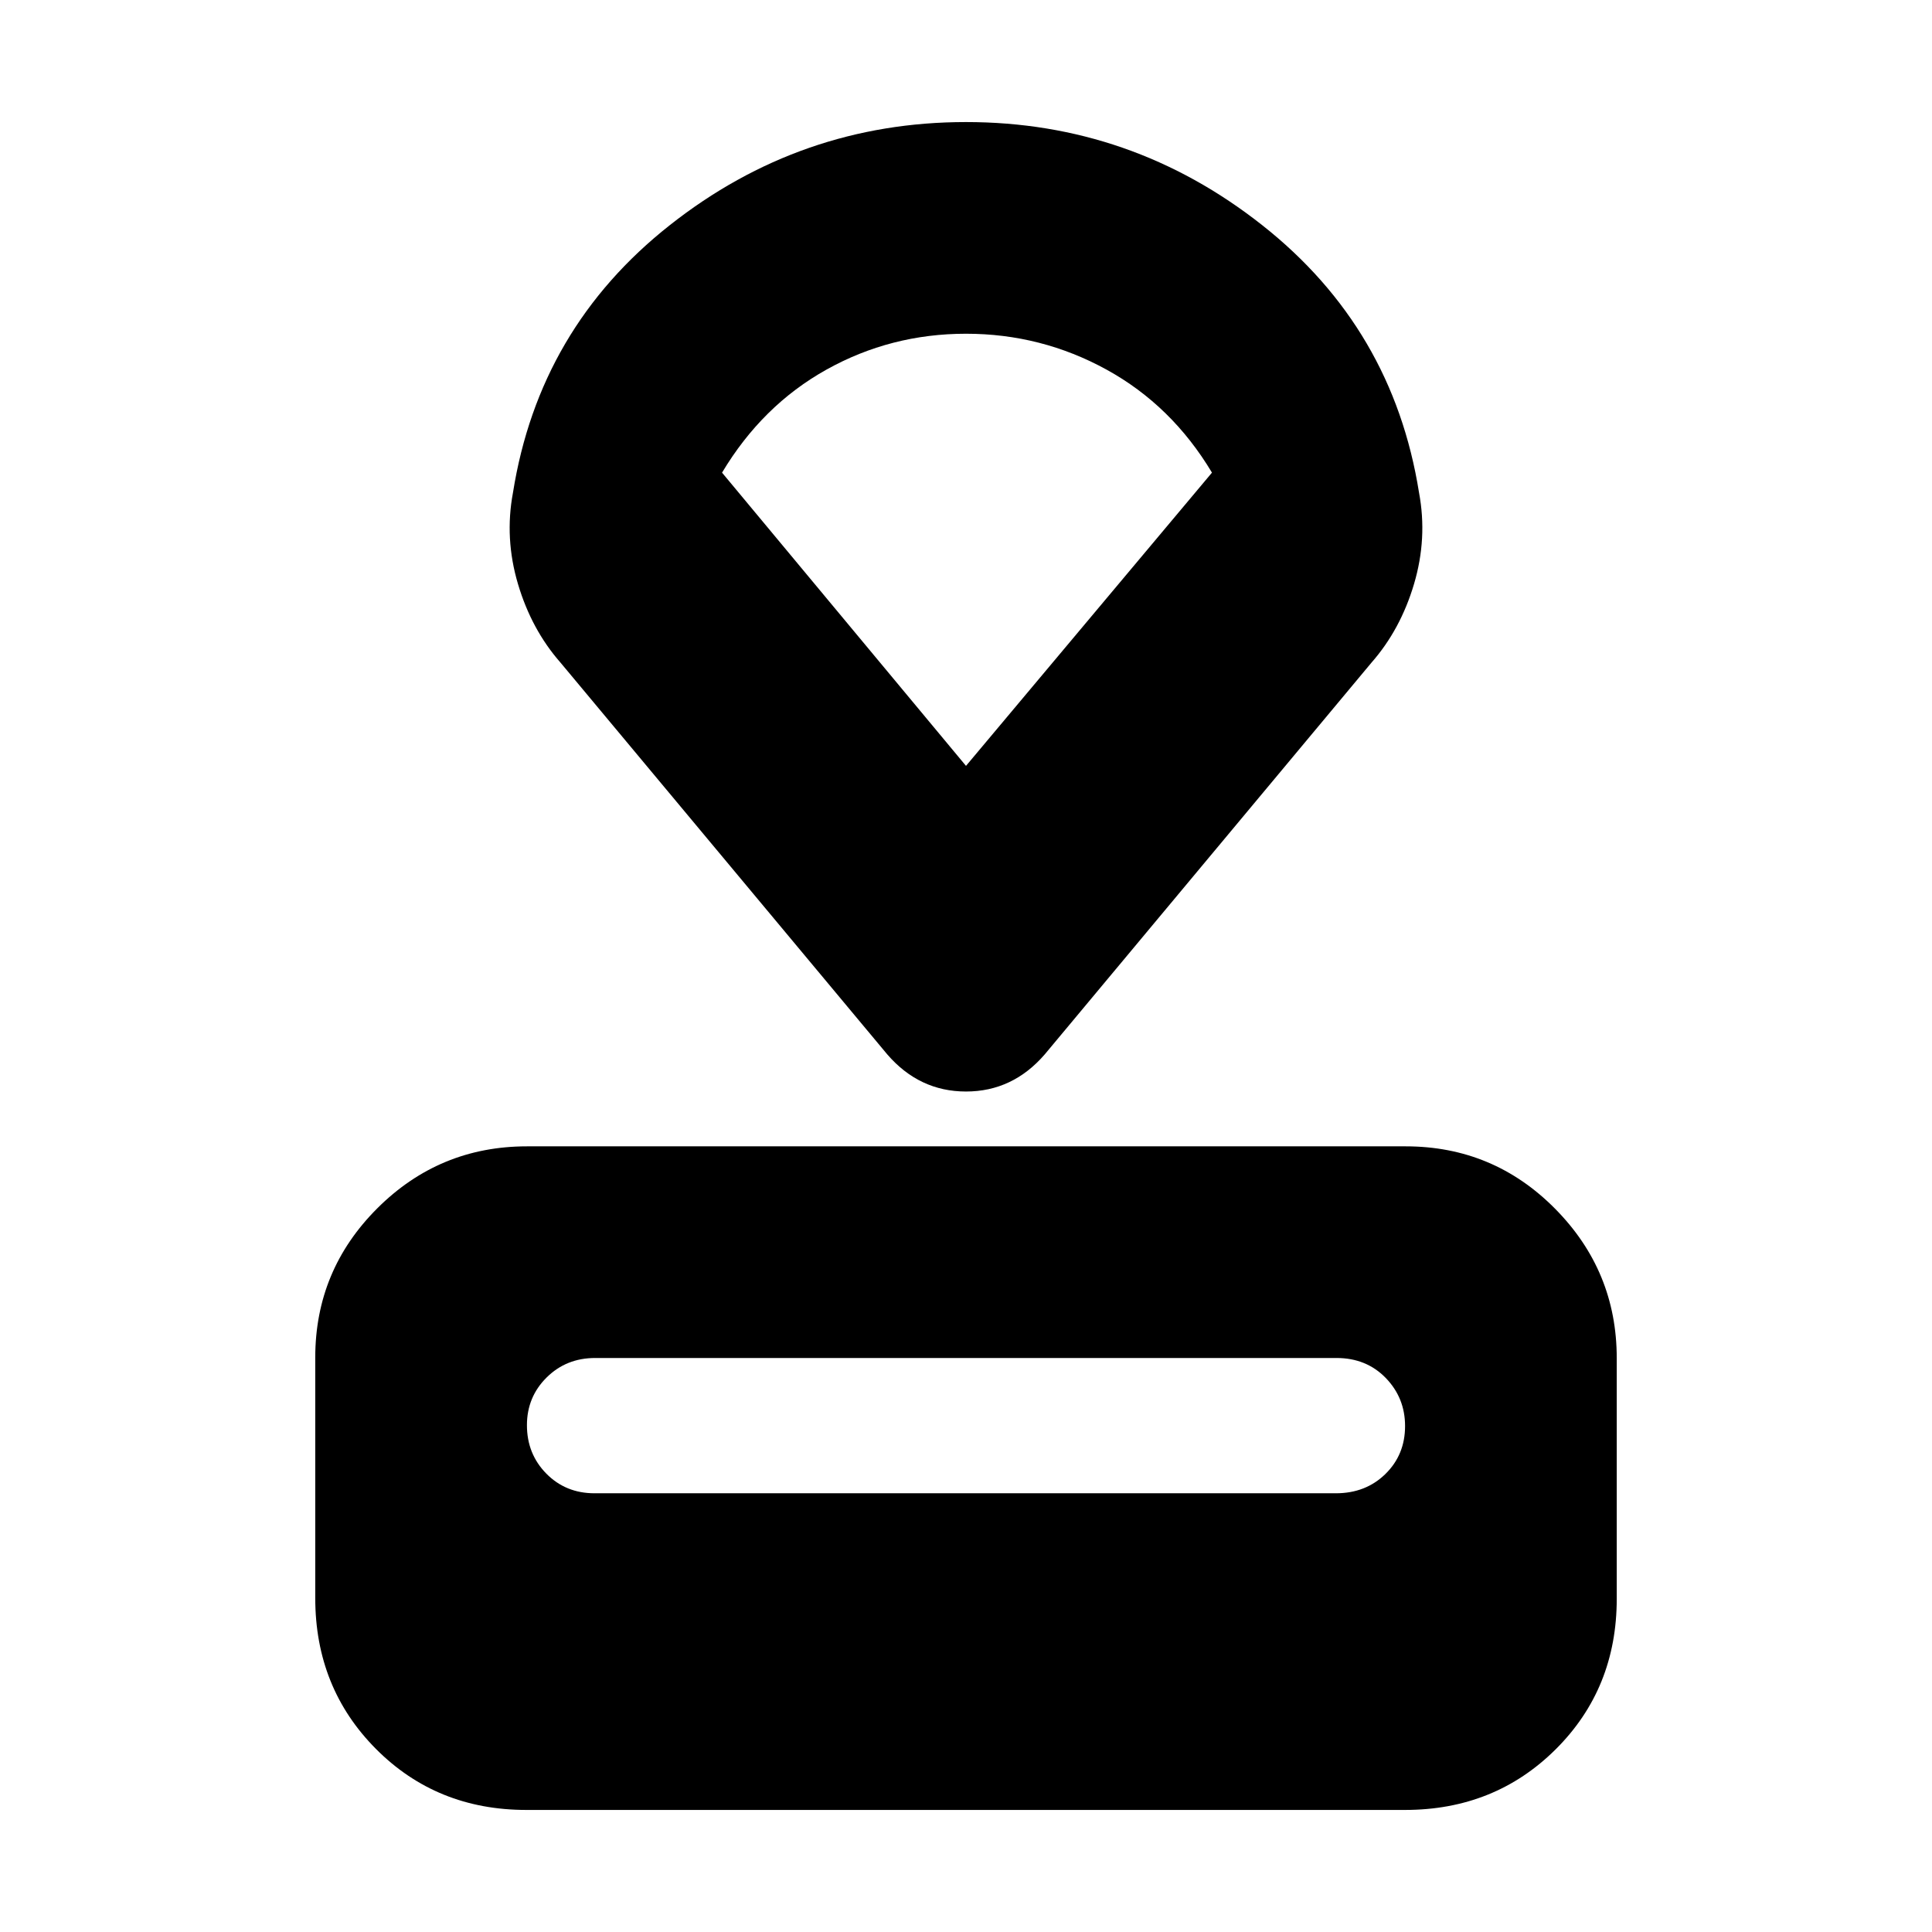 <svg xmlns="http://www.w3.org/2000/svg" height="20" viewBox="0 -960 960 960" width="20"><path d="M261.54-60.65q-44.58 0-74.74-30.33-30.15-30.33-30.15-74.93v-119.57q0-43.33 30.83-74.12 30.84-30.79 74.39-30.79h436.59q43.55 0 74.22 30.96 30.67 30.97 30.67 74.3v119.57q0 44.6-30.32 74.76-30.31 30.15-74.9 30.15H261.54ZM295.41-218h368.38q14.82 0 24.6-9.57 9.78-9.57 9.78-23.83 0-14.01-9.62-23.92-9.63-9.9-24.45-9.9H295.72q-14.33 0-24.11 9.69-9.78 9.7-9.78 23.71 0 14.25 9.62 24.04 9.63 9.78 23.96 9.78Zm145.44-218.11L278.52-630.74q-14.43-16.43-21.15-39.11-6.72-22.67-2.48-45.35 13-81.71 77.94-132.93 64.93-51.22 147.17-51.22 82.24 0 147.17 51.22 64.94 51.22 77.94 132.93 4.24 22.68-2.48 45.35-6.72 22.68-21.15 39.11L519.15-436.11Q503.2-417.63 480-417.63t-39.15-18.48ZM480-579.44l122.22-145.71q-19.96-33.37-52.4-51.2-32.45-17.82-69.82-17.82-37.37 0-69.32 17.82-31.94 17.83-51.9 51.2L480-579.44Zm1-107.86Z"/></svg>